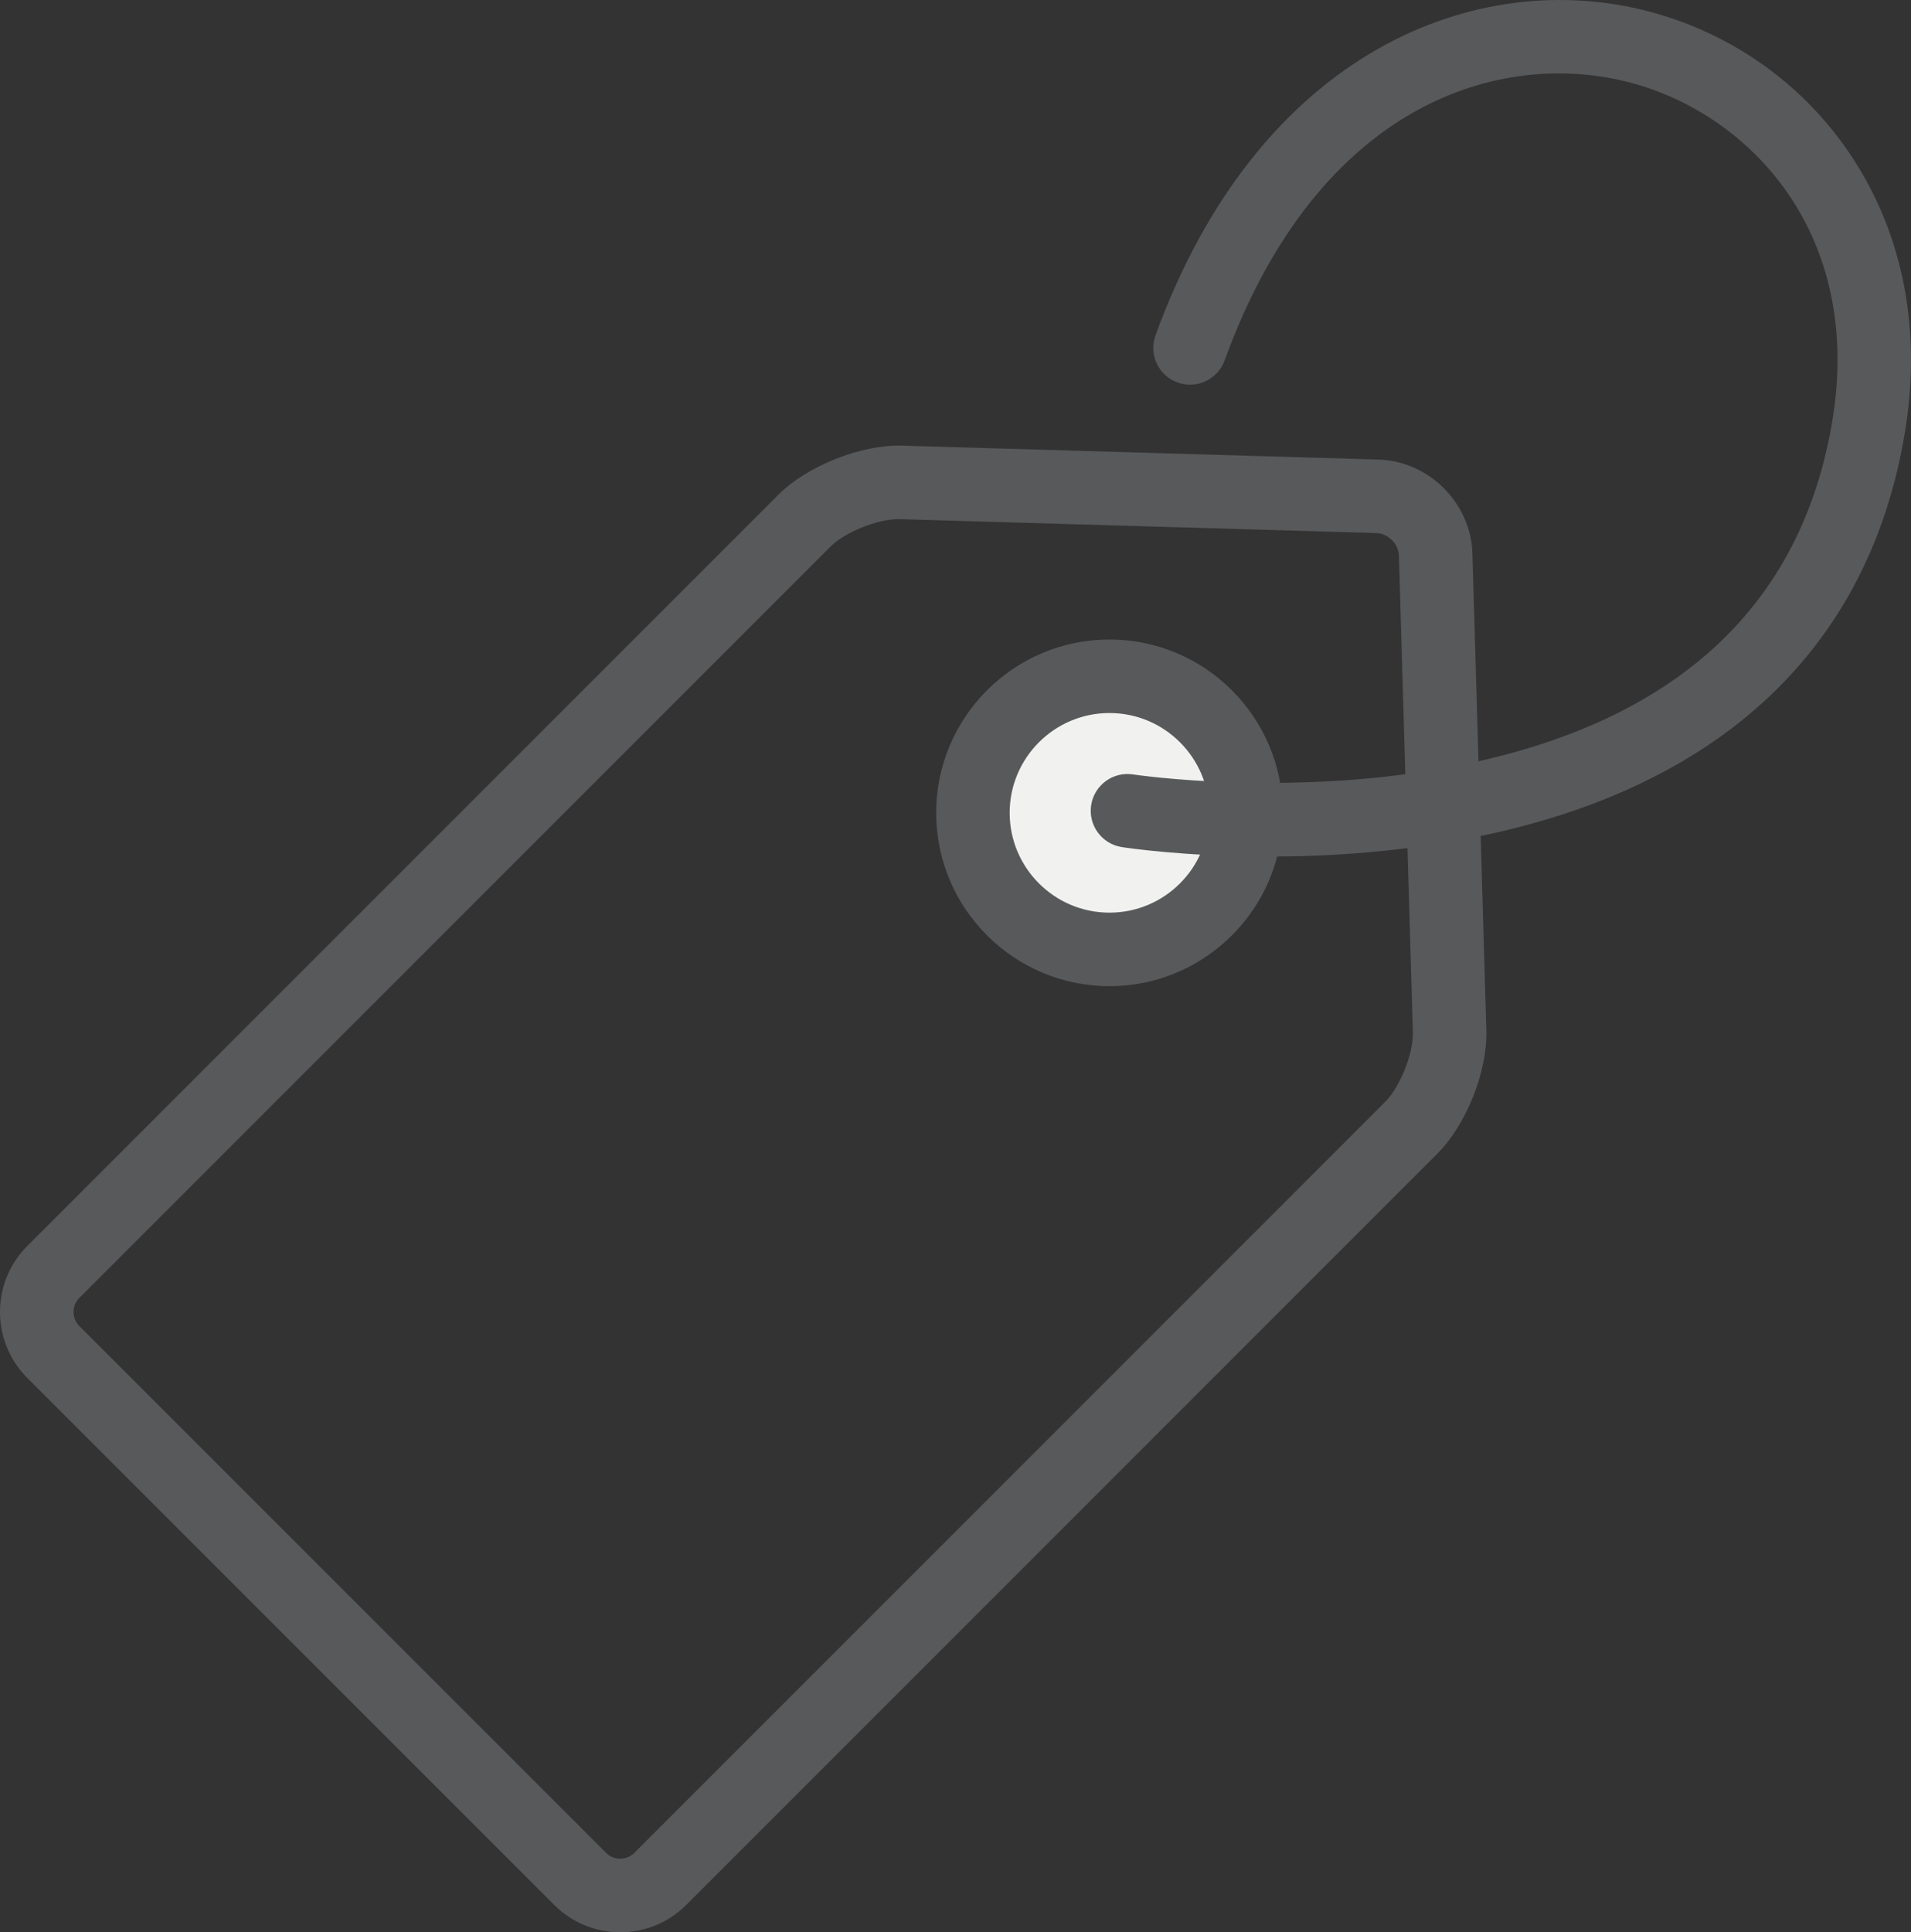 <?xml version="1.0" encoding="utf-8"?>
<!-- Generator: Adobe Illustrator 15.0.0, SVG Export Plug-In . SVG Version: 6.00 Build 0)  -->
<!DOCTYPE svg PUBLIC "-//W3C//DTD SVG 1.1//EN" "http://www.w3.org/Graphics/SVG/1.1/DTD/svg11.dtd">
<svg version="1.1" id="Layer_1" xmlns="http://www.w3.org/2000/svg" xmlns:xlink="http://www.w3.org/1999/xlink" x="0px" y="0px"
	 width="337.98px" height="341.672px" viewBox="0 0 337.98 341.672" enable-background="new 0 0 337.98 341.672"
	 xml:space="preserve">
<rect x="0" y="0" width="337.98" height="341.672" fill="#333333" stroke="none"/>
<g>
	<path fill="#58595B" d="M109.69,341.672c-4.416,0-8.559-1.712-11.668-4.821L4.825,243.655c-6.433-6.435-6.433-16.901,0-23.335
		l132.84-132.839c5.096-5.096,14.635-8.894,21.854-8.68l84.297,2.464c8.892,0.26,16.336,7.706,16.595,16.596l2.466,84.297
		c0.213,7.298-3.519,16.693-8.681,21.854L121.357,336.852C118.249,339.96,114.105,341.672,109.69,341.672z M158.906,91.792
		c-3.751,0-9.495,2.327-12.049,4.881L14.017,229.513c-1.341,1.341-1.341,3.608,0,4.95l93.197,93.195
		c0.882,0.882,1.929,1.014,2.475,1.014s1.593-0.132,2.475-1.013L245.002,194.82c2.615-2.615,4.986-8.585,4.879-12.282l-2.466-84.297
		c-0.061-2.061-1.921-3.92-3.981-3.981L158.906,91.792z"/>
</g>
<g>
	<circle fill="#F1F1EF" cx="196.22" cy="143.731" r="24.15"/>
	<path fill="#58595B" d="M196.22,174.382c-16.9,0-30.65-13.75-30.65-30.65c0-16.9,13.75-30.65,30.65-30.65s30.65,13.75,30.65,30.65
		C226.871,160.632,213.121,174.382,196.22,174.382z M196.22,126.082c-9.732,0-17.65,7.917-17.65,17.65s7.918,17.65,17.65,17.65
		s17.65-7.918,17.65-17.65S205.953,126.082,196.22,126.082z"/>
</g>
<g>
	<path fill="#58595B" d="M224.379,151.465c-14.855,0-25.242-1.563-25.967-1.676c-3.548-0.549-5.979-3.87-5.43-7.417
		c0.549-3.546,3.864-5.976,7.414-5.43l0,0c0.283,0.043,28.686,4.281,58.196-1.713c38.007-7.721,60.033-28.168,65.468-60.773
		c5.536-33.217-14.659-54.315-35.767-59.861c-22.671-5.957-55.056,3.342-71.714,49.151c-1.227,3.375-4.961,5.112-8.33,3.888
		c-3.373-1.227-5.114-4.957-3.887-8.33c18.39-50.573,57.072-65.208,87.234-57.281c14.874,3.908,27.667,13.088,36.022,25.849
		c9.065,13.843,12.269,30.691,9.263,48.722c-6.336,38.021-32.628,62.725-76.033,71.443
		C247.683,150.68,234.909,151.465,224.379,151.465z"/>
</g>
</svg>
